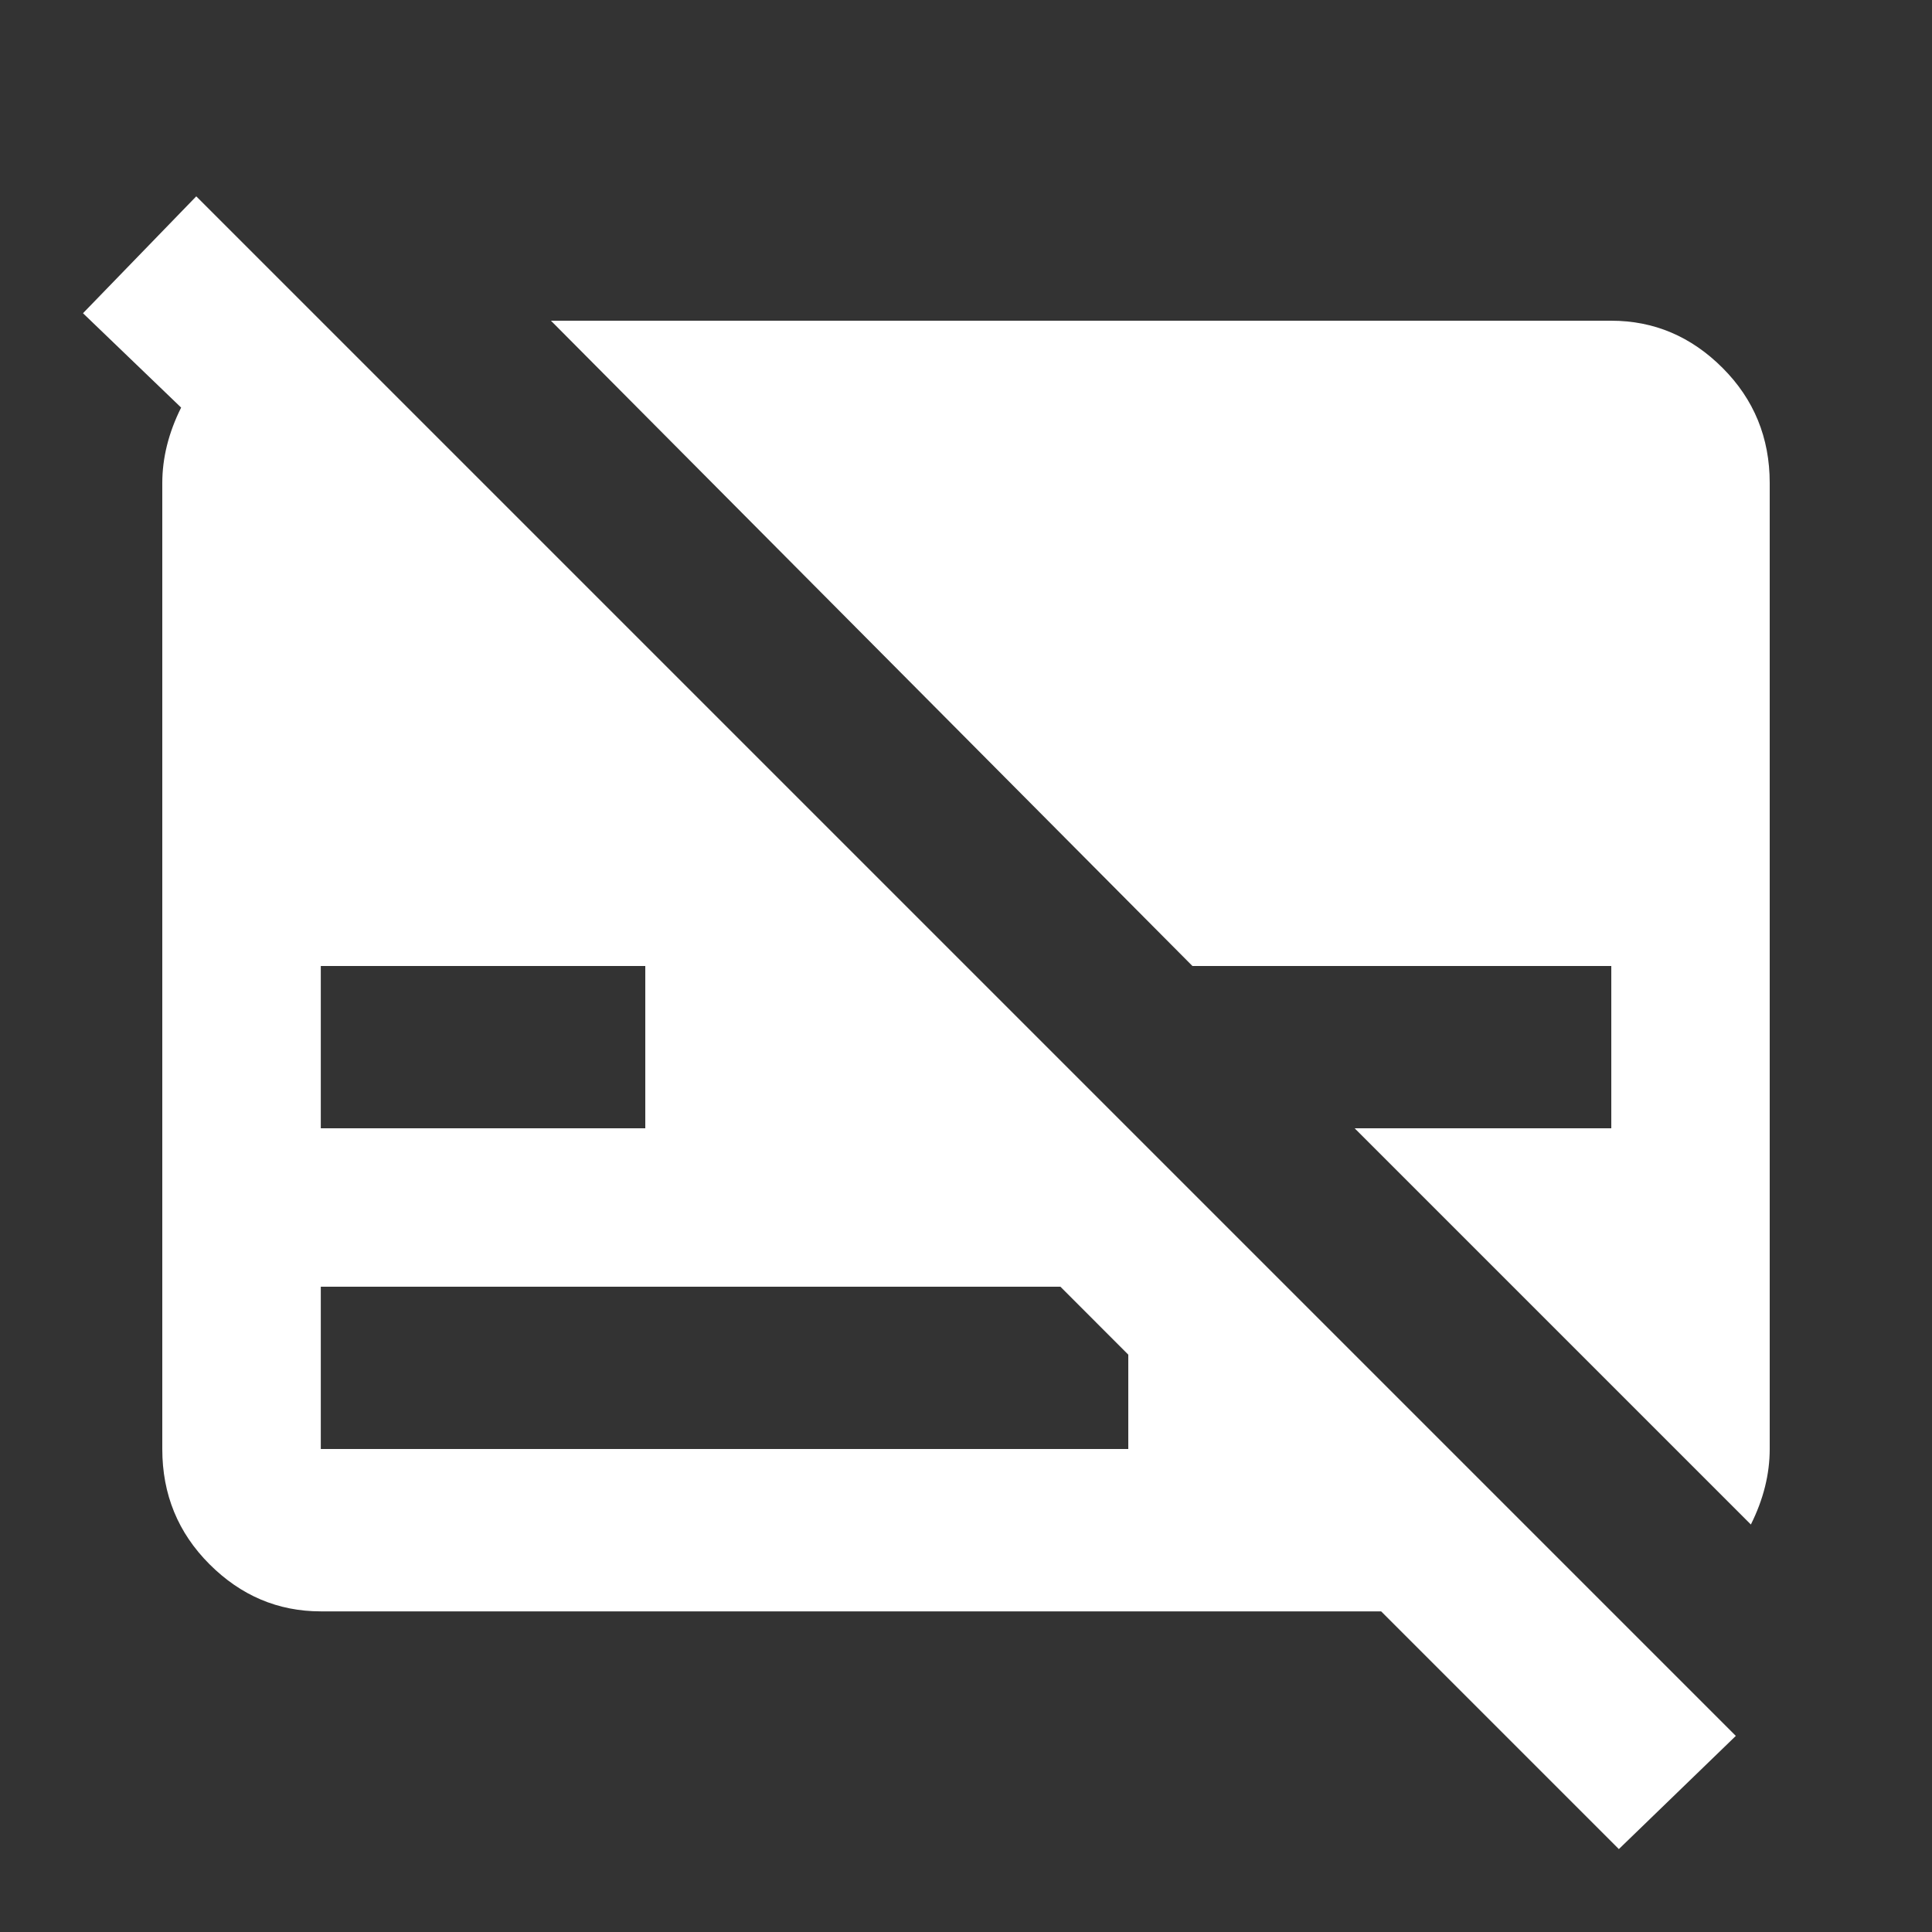 <!-- Generated by IcoMoon.io -->
<svg version="1.1" xmlns="http://www.w3.org/2000/svg" width="24" height="24" viewBox="0 0 24 24">
<rect x="0" y="0" width="24" height="24" fill="#333333" stroke="none"/>
<title>subtitles_off</title>
<path fill="#fff" d="M20.016 3.984h-13.172l7.969 8.016h5.203v2.016h-3.188l4.922 4.922q0.234-0.469 0.234-0.938v-12q0-0.844-0.586-1.43t-1.383-0.586zM1.031 3.891l1.219 1.172q-0.234 0.469-0.234 0.938v12q0 0.844 0.586 1.43t1.383 0.586h13.172l2.953 2.953 1.453-1.406-19.125-19.125zM8.016 12v2.016h-4.031v-2.016h4.031zM14.016 16.828v1.172h-10.031v-2.016h9.188z"></path>
</svg>
